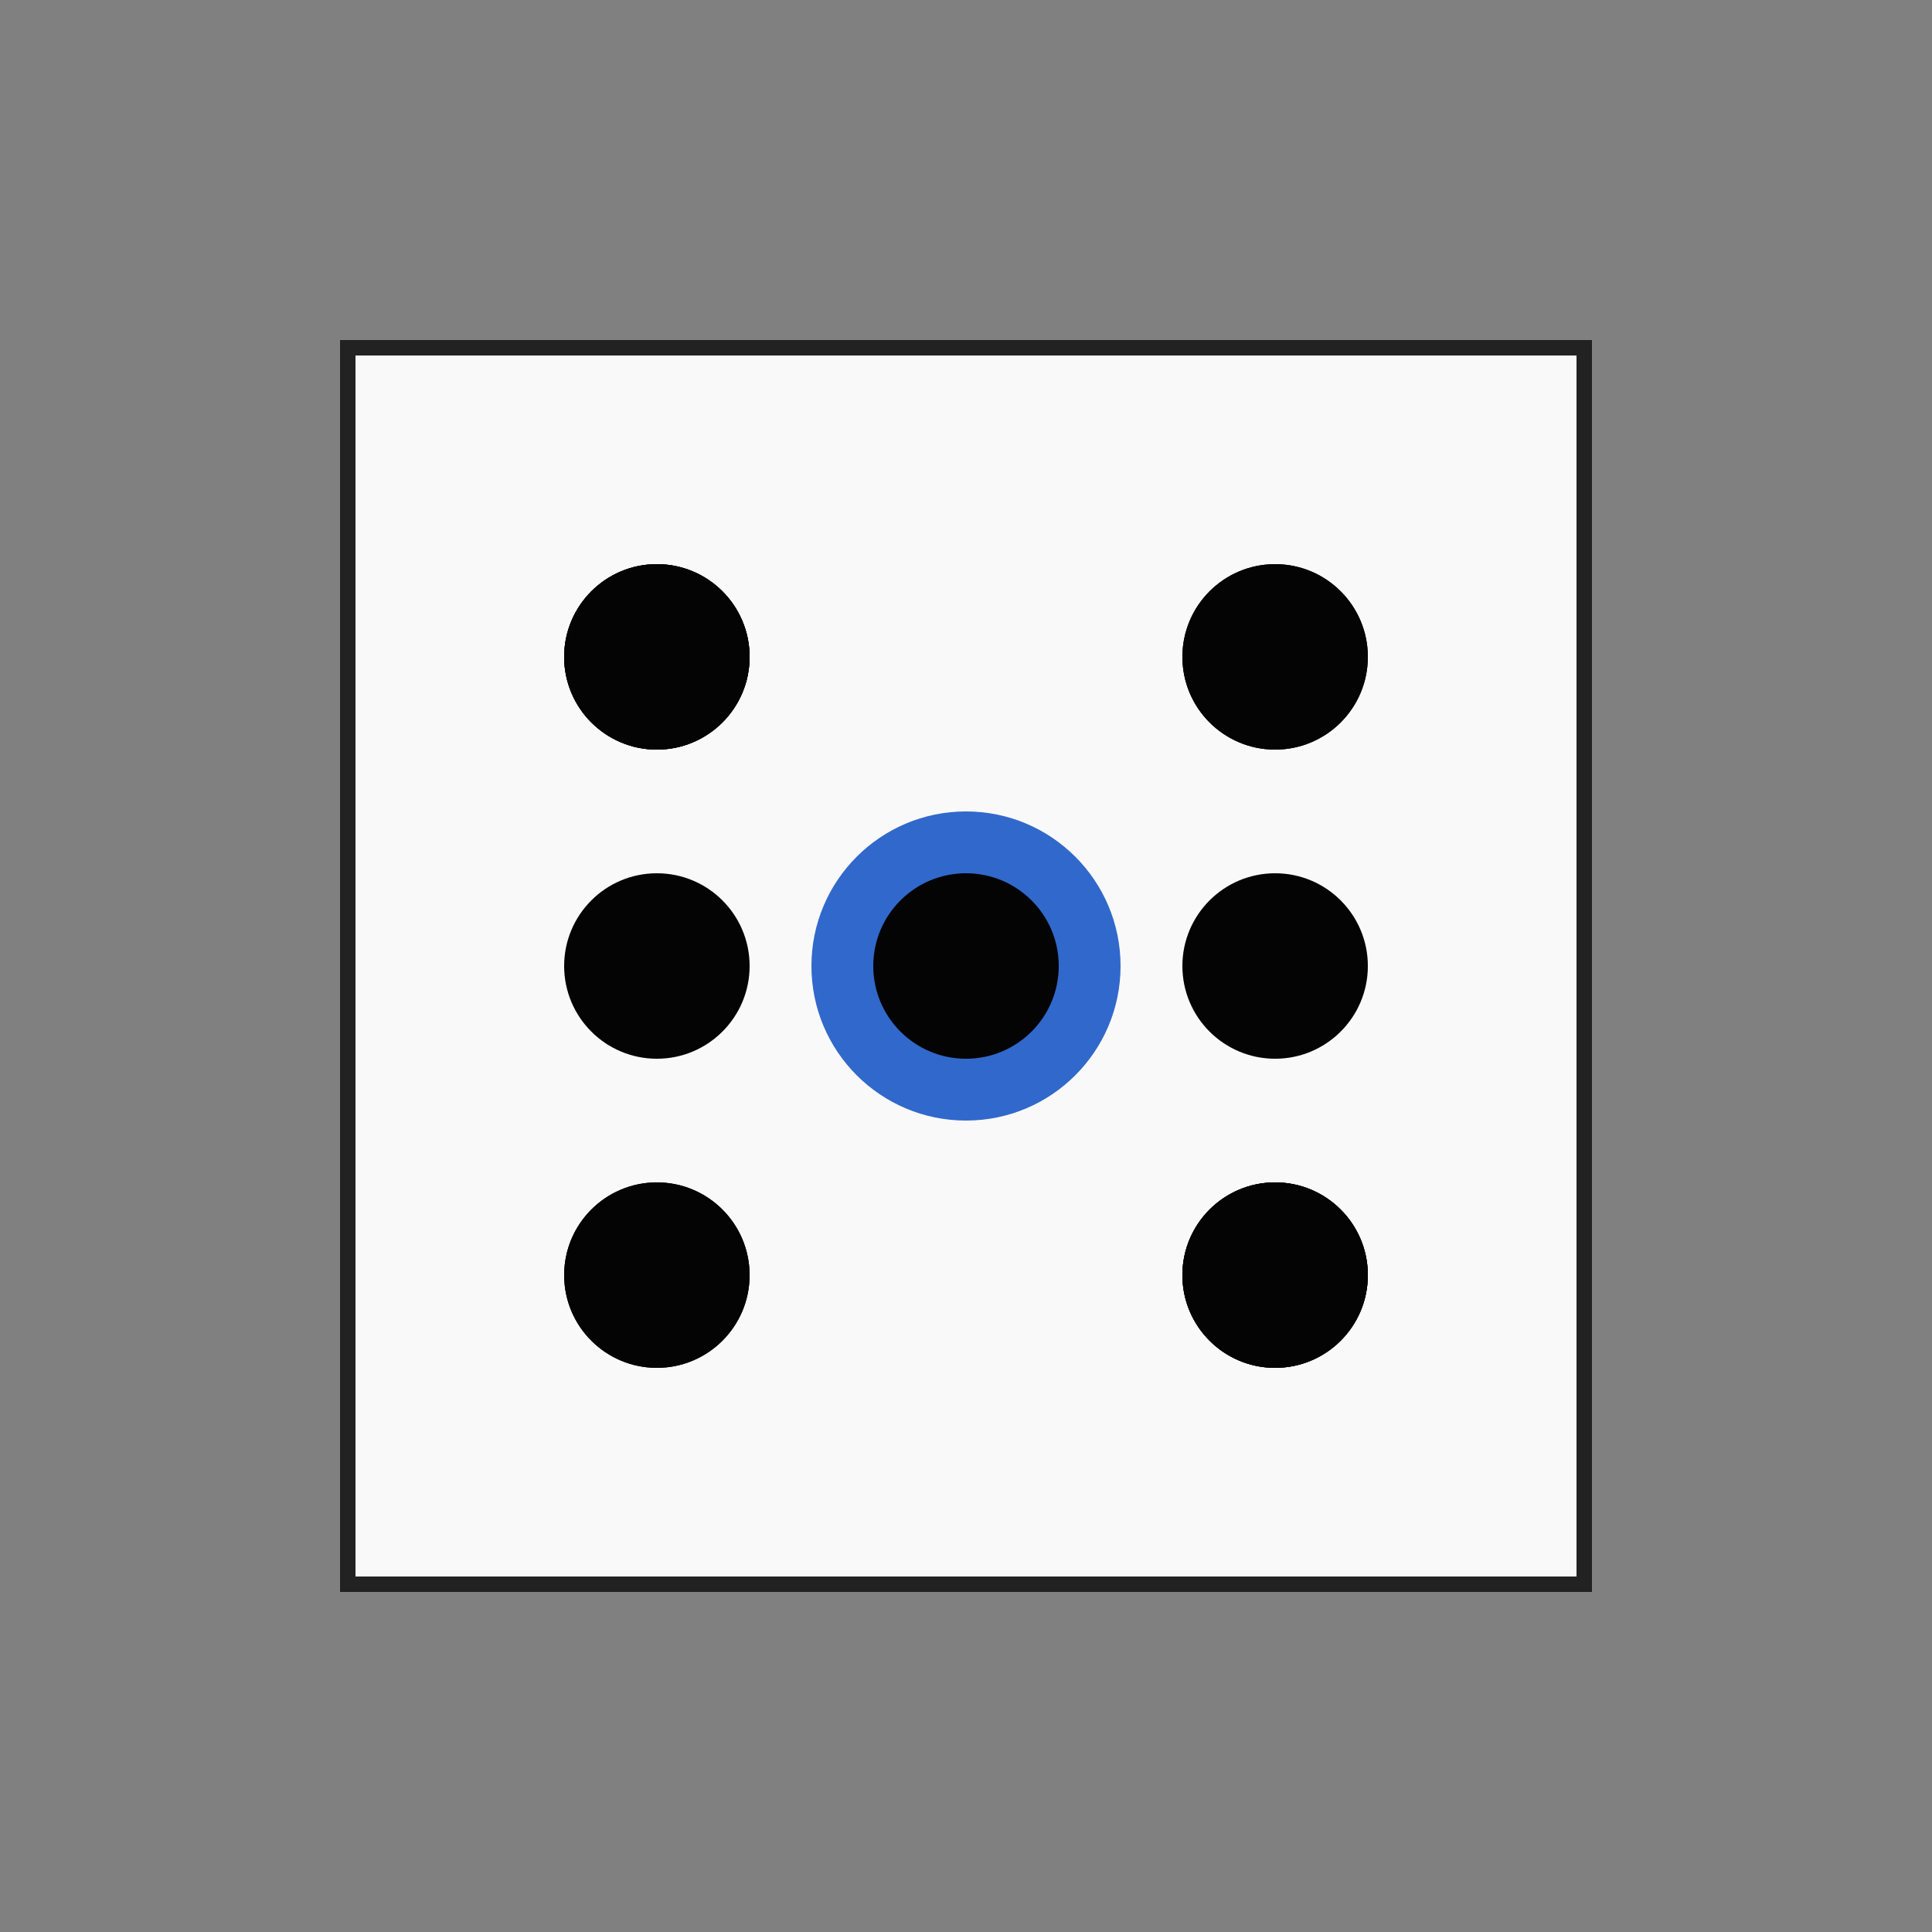 <?xml version="1.0" encoding="utf-8"?>
<svg xmlns="http://www.w3.org/2000/svg" xmlns:xlink="http://www.w3.org/1999/xlink" style="margin: auto; background: rgb(255, 255, 255) none repeat scroll 0% 0%; display: block; shape-rendering: auto;" width="61px" height="61px" viewBox="0 0 100 100" preserveAspectRatio="xMidYMid">
<rect x="0" y="0" width="100" height="100" fill="#808080" stroke="none"/>
<g class="ldio-t02j9c39i6c">
<g style="transform:scale(0.8); transform-origin: 50px 50px">
  <g> <rect x="10" y="10" width="80" height="80" stroke="#222222" fill="#f9f9f9" stroke-width="1"></rect> </g>
  <g> <rect x="10" y="10" width="80" height="80" stroke="#222222" fill="#f9f9f9" stroke-width="1"></rect> </g>
  <g> <rect x="10" y="10" width="80" height="80" stroke="#222222" fill="#f9f9f9" stroke-width="1"></rect> </g>
  <g> <rect x="10" y="10" width="80" height="80" stroke="#222222" fill="#f9f9f9" stroke-width="1"></rect> </g>
  <g> <circle cx="50" cy="50" r="10" fill="#3168cb" stroke-width="0"></circle> </g>
  <g>
    <circle cx="30" cy="30" r="6" fill="#040404" stroke-width="0"></circle>
    <circle cx="70" cy="70" r="6" fill="#040404" stroke-width="0"></circle>
  </g>
  <g>
    <circle cx="30" cy="30" r="6" fill="#040404" stroke-width="0"></circle>
    <circle cx="70" cy="70" r="6" fill="#040404" stroke-width="0"></circle>
    <circle cx="30" cy="70" r="6" fill="#040404" stroke-width="0"></circle>
    <circle cx="70" cy="30" r="6" fill="#040404" stroke-width="0"></circle>
    <circle cx="30" cy="50" r="6" fill="#040404" stroke-width="0"></circle>
    <circle cx="70" cy="50" r="6" fill="#040404" stroke-width="0"></circle>
  </g>
  <g>
    <circle cx="30" cy="30" r="6" fill="#040404" stroke-width="0"></circle>
    <circle cx="70" cy="70" r="6" fill="#040404" stroke-width="0"></circle>
    <circle cx="30" cy="70" r="6" fill="#040404" stroke-width="0"></circle>
    <circle cx="70" cy="30" r="6" fill="#040404" stroke-width="0"></circle>
    <circle cx="50" cy="50" r="6" fill="#040404" stroke-width="0"></circle>
  </g>
</g>
</g>

<style type="text/css">
  @keyframes ldio-t02j9c39i6c {
    0% { transform: rotateY(0deg); opacity: 1; }
    24% { opacity: 1; }
    25% { transform: rotateY(90deg); opacity: 0; }
    50% { transform: rotateY(180deg); opacity: 0; }
    74% { opacity: 0; }
    75% { transform: rotateY(270deg); opacity: 1; }
    100% { transform: rotateY(360deg); opacity: 1; }
  }
  .ldio-t02j9c39i6c g g {
    transform-origin: 50px 50px 40px;
  }
  .ldio-t02j9c39i6c g g:nth-child(1) {
    animation: ldio-t02j9c39i6c 2s linear infinite;
  }
  .ldio-t02j9c39i6c g g:nth-child(2) {
    animation: ldio-t02j9c39i6c 2s linear infinite;
    animation-delay: -0.5s;
  }
  .ldio-t02j9c39i6c g g:nth-child(3) {
    animation: ldio-t02j9c39i6c 2s linear infinite;
    animation-delay: -1s;
  }
  .ldio-t02j9c39i6c g g:nth-child(4) {
    animation: ldio-t02j9c39i6c 2s linear infinite;
    animation-delay: -1.5s;
  }
  .ldio-t02j9c39i6c g g:nth-child(5) {
    animation: ldio-t02j9c39i6c 2s linear infinite;
    animation-delay: 0;
  }
  .ldio-t02j9c39i6c g g:nth-child(6) {
    animation: ldio-t02j9c39i6c 2s linear infinite;
    animation-delay: -0.5s;
  }
  .ldio-t02j9c39i6c g g:nth-child(7) {
    animation: ldio-t02j9c39i6c 2s linear infinite;
    animation-delay: -1s;
  }
  .ldio-t02j9c39i6c g g:nth-child(8) {
    animation: ldio-t02j9c39i6c 2s linear infinite;
    animation-delay: -1.5s;
  }
</style>
<!-- [ldio] generated by https://loading.io/ --></svg>